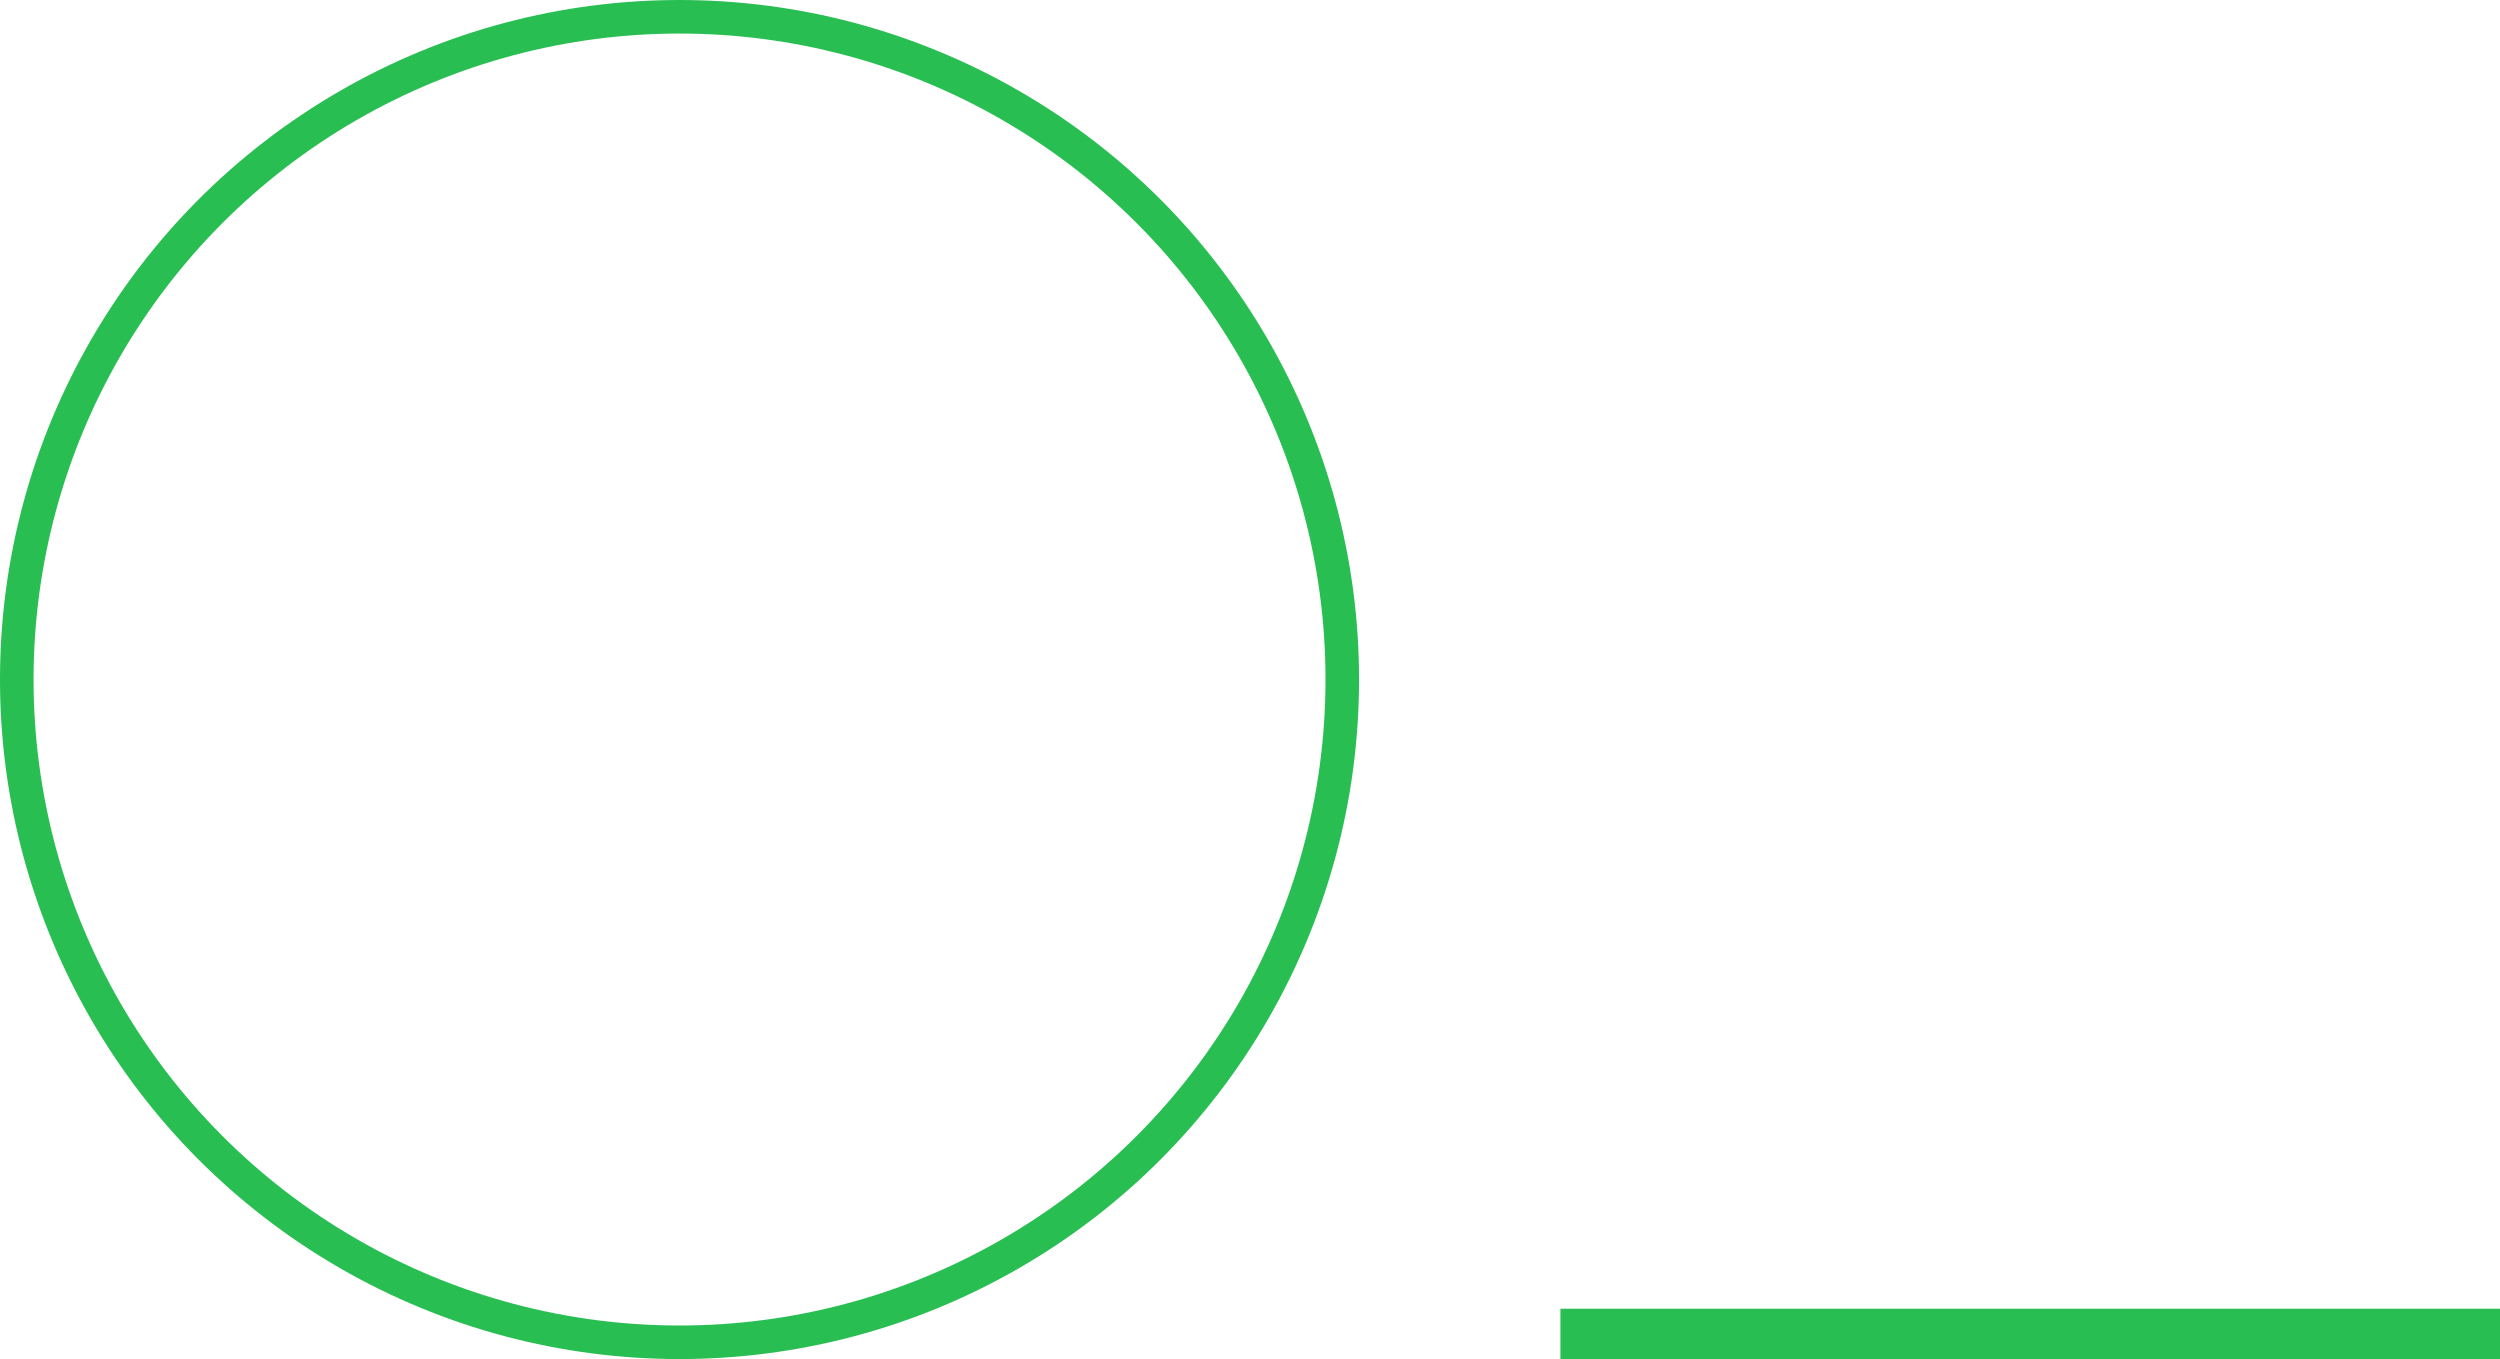<svg width="149" height="81" viewBox="0 0 149 81" fill="none" xmlns="http://www.w3.org/2000/svg">
<circle cx="40.5" cy="40.5" r="39.5" stroke="#28BE52" stroke-width="2"/>
<line x1="93" y1="79.5" x2="149" y2="79.5" stroke="#28BE52" stroke-width="3"/>
</svg>
